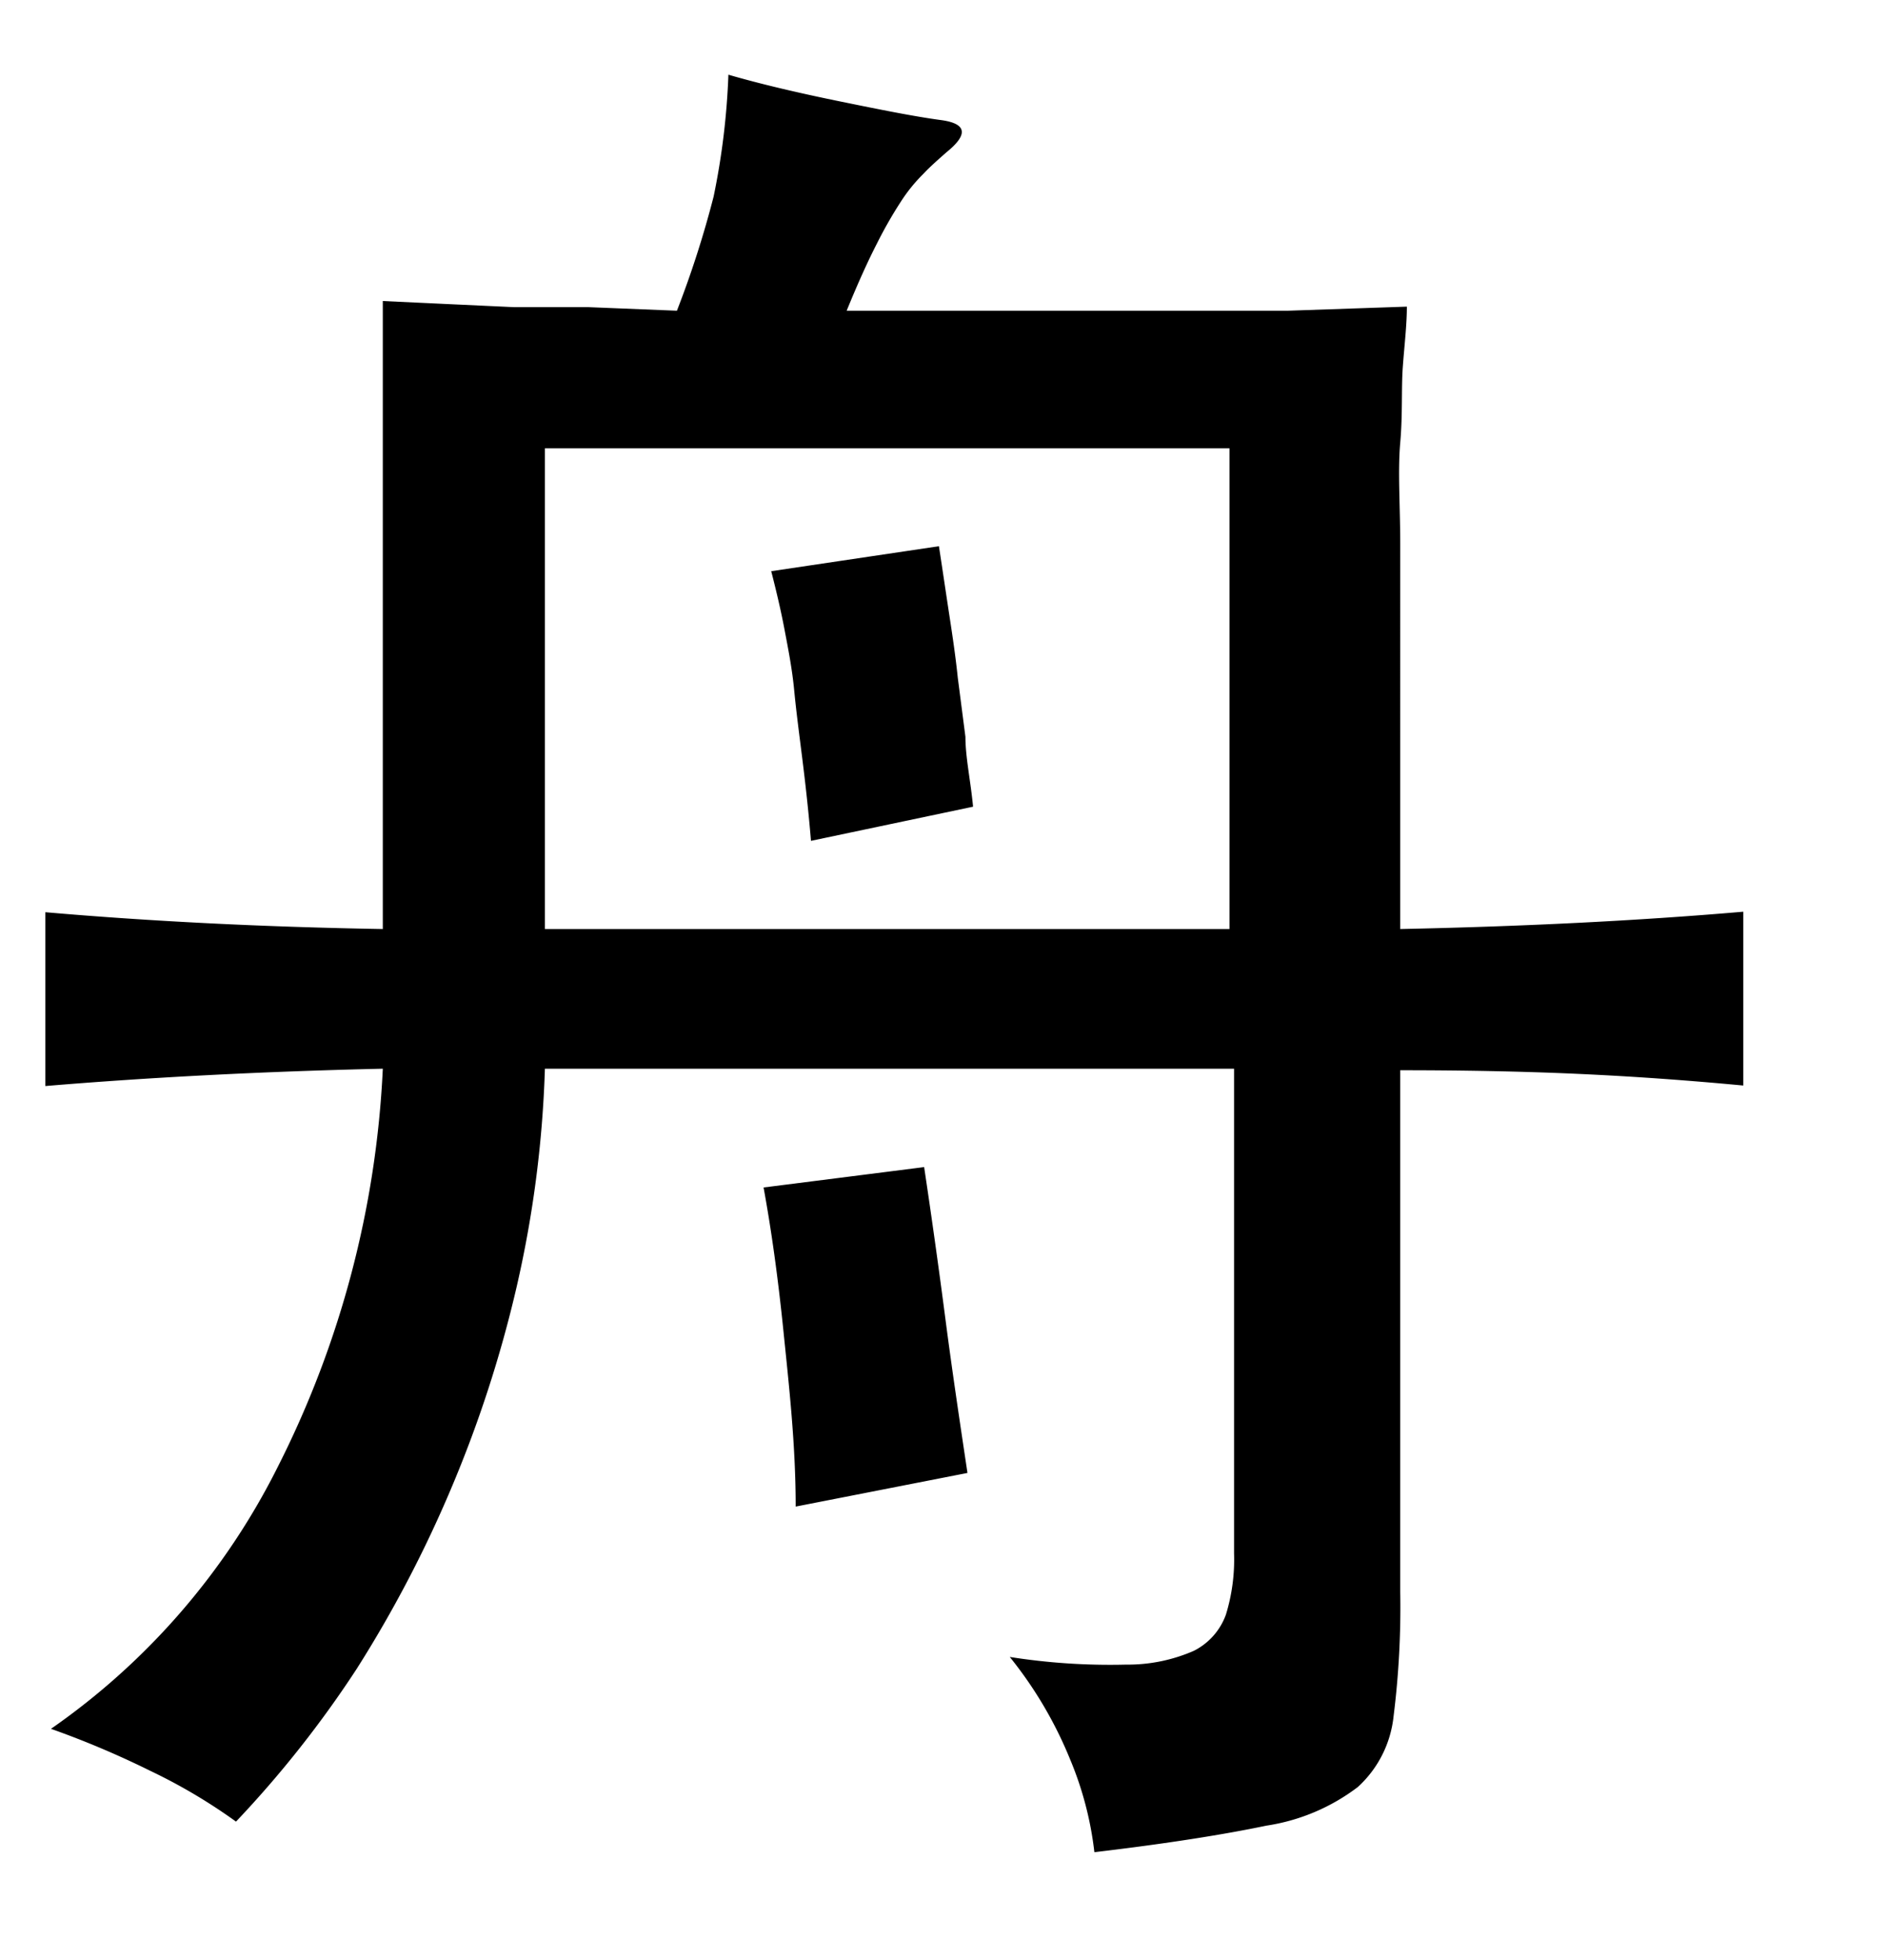 <svg xmlns="http://www.w3.org/2000/svg" width="0.51in" height="0.53in" viewBox="0 0 37 38"><title>Artboard 143</title><path d="M13.28,5.87A19.7,19.7,0,0,0,14,3.63a14.32,14.32,0,0,0,.29-2.39c.62.18,1.34.35,2.17.52s1.48.3,2,.37.53.29.11.63c-.17.15-.33.29-.46.43a3.16,3.16,0,0,0-.43.53,8.34,8.34,0,0,0-.48.84c-.17.33-.37.77-.59,1.31l3,0,2.94,0,2.72,0,2.33-.08c0,.37-.05.77-.08,1.19s0,.91-.05,1.48,0,1.23,0,2V18c2.39-.05,4.64-.16,6.73-.34v3.41c-1.06-.1-2.15-.18-3.27-.23s-2.28-.07-3.46-.07V31a17.18,17.18,0,0,1-.13,2.44,2.19,2.19,0,0,1-.7,1.39,3.93,3.93,0,0,1-1.8.76c-.81.17-1.93.35-3.37.52a6.69,6.69,0,0,0-.48-1.83,8,8,0,0,0-1.18-2,12.63,12.63,0,0,0,2.28.15,3.23,3.23,0,0,0,1.33-.27,1.28,1.28,0,0,0,.63-.71,3.67,3.67,0,0,0,.16-1.2V20.74H10.69A22.07,22.07,0,0,1,10.14,25a24.06,24.06,0,0,1-1.3,4A24.16,24.16,0,0,1,7,32.51a21.16,21.16,0,0,1-2.37,3,10.87,10.87,0,0,0-1.69-1A17.75,17.75,0,0,0,1,33.69a13.75,13.75,0,0,0,4.46-5.16,19.26,19.26,0,0,0,2.05-7.79Q4,20.82.89,21.08V17.67Q4,17.94,7.51,18V5.68l1.28.06,1.29.06,1.46,0ZM24.12,18V8.57H10.69V18ZM15.61,29.33c0-1.21-.13-2.36-.24-3.44s-.24-2-.39-2.82l3.15-.4c.15,1,.29,2,.42,3s.28,2,.43,3Zm.3-13.06c-.05-.6-.11-1.13-.17-1.61s-.12-.93-.16-1.35-.12-.82-.19-1.19-.16-.75-.26-1.14l3.29-.49c.08.52.15,1,.21,1.39s.12.8.16,1.19l.15,1.16c0,.4.1.85.15,1.37Z"/></svg>